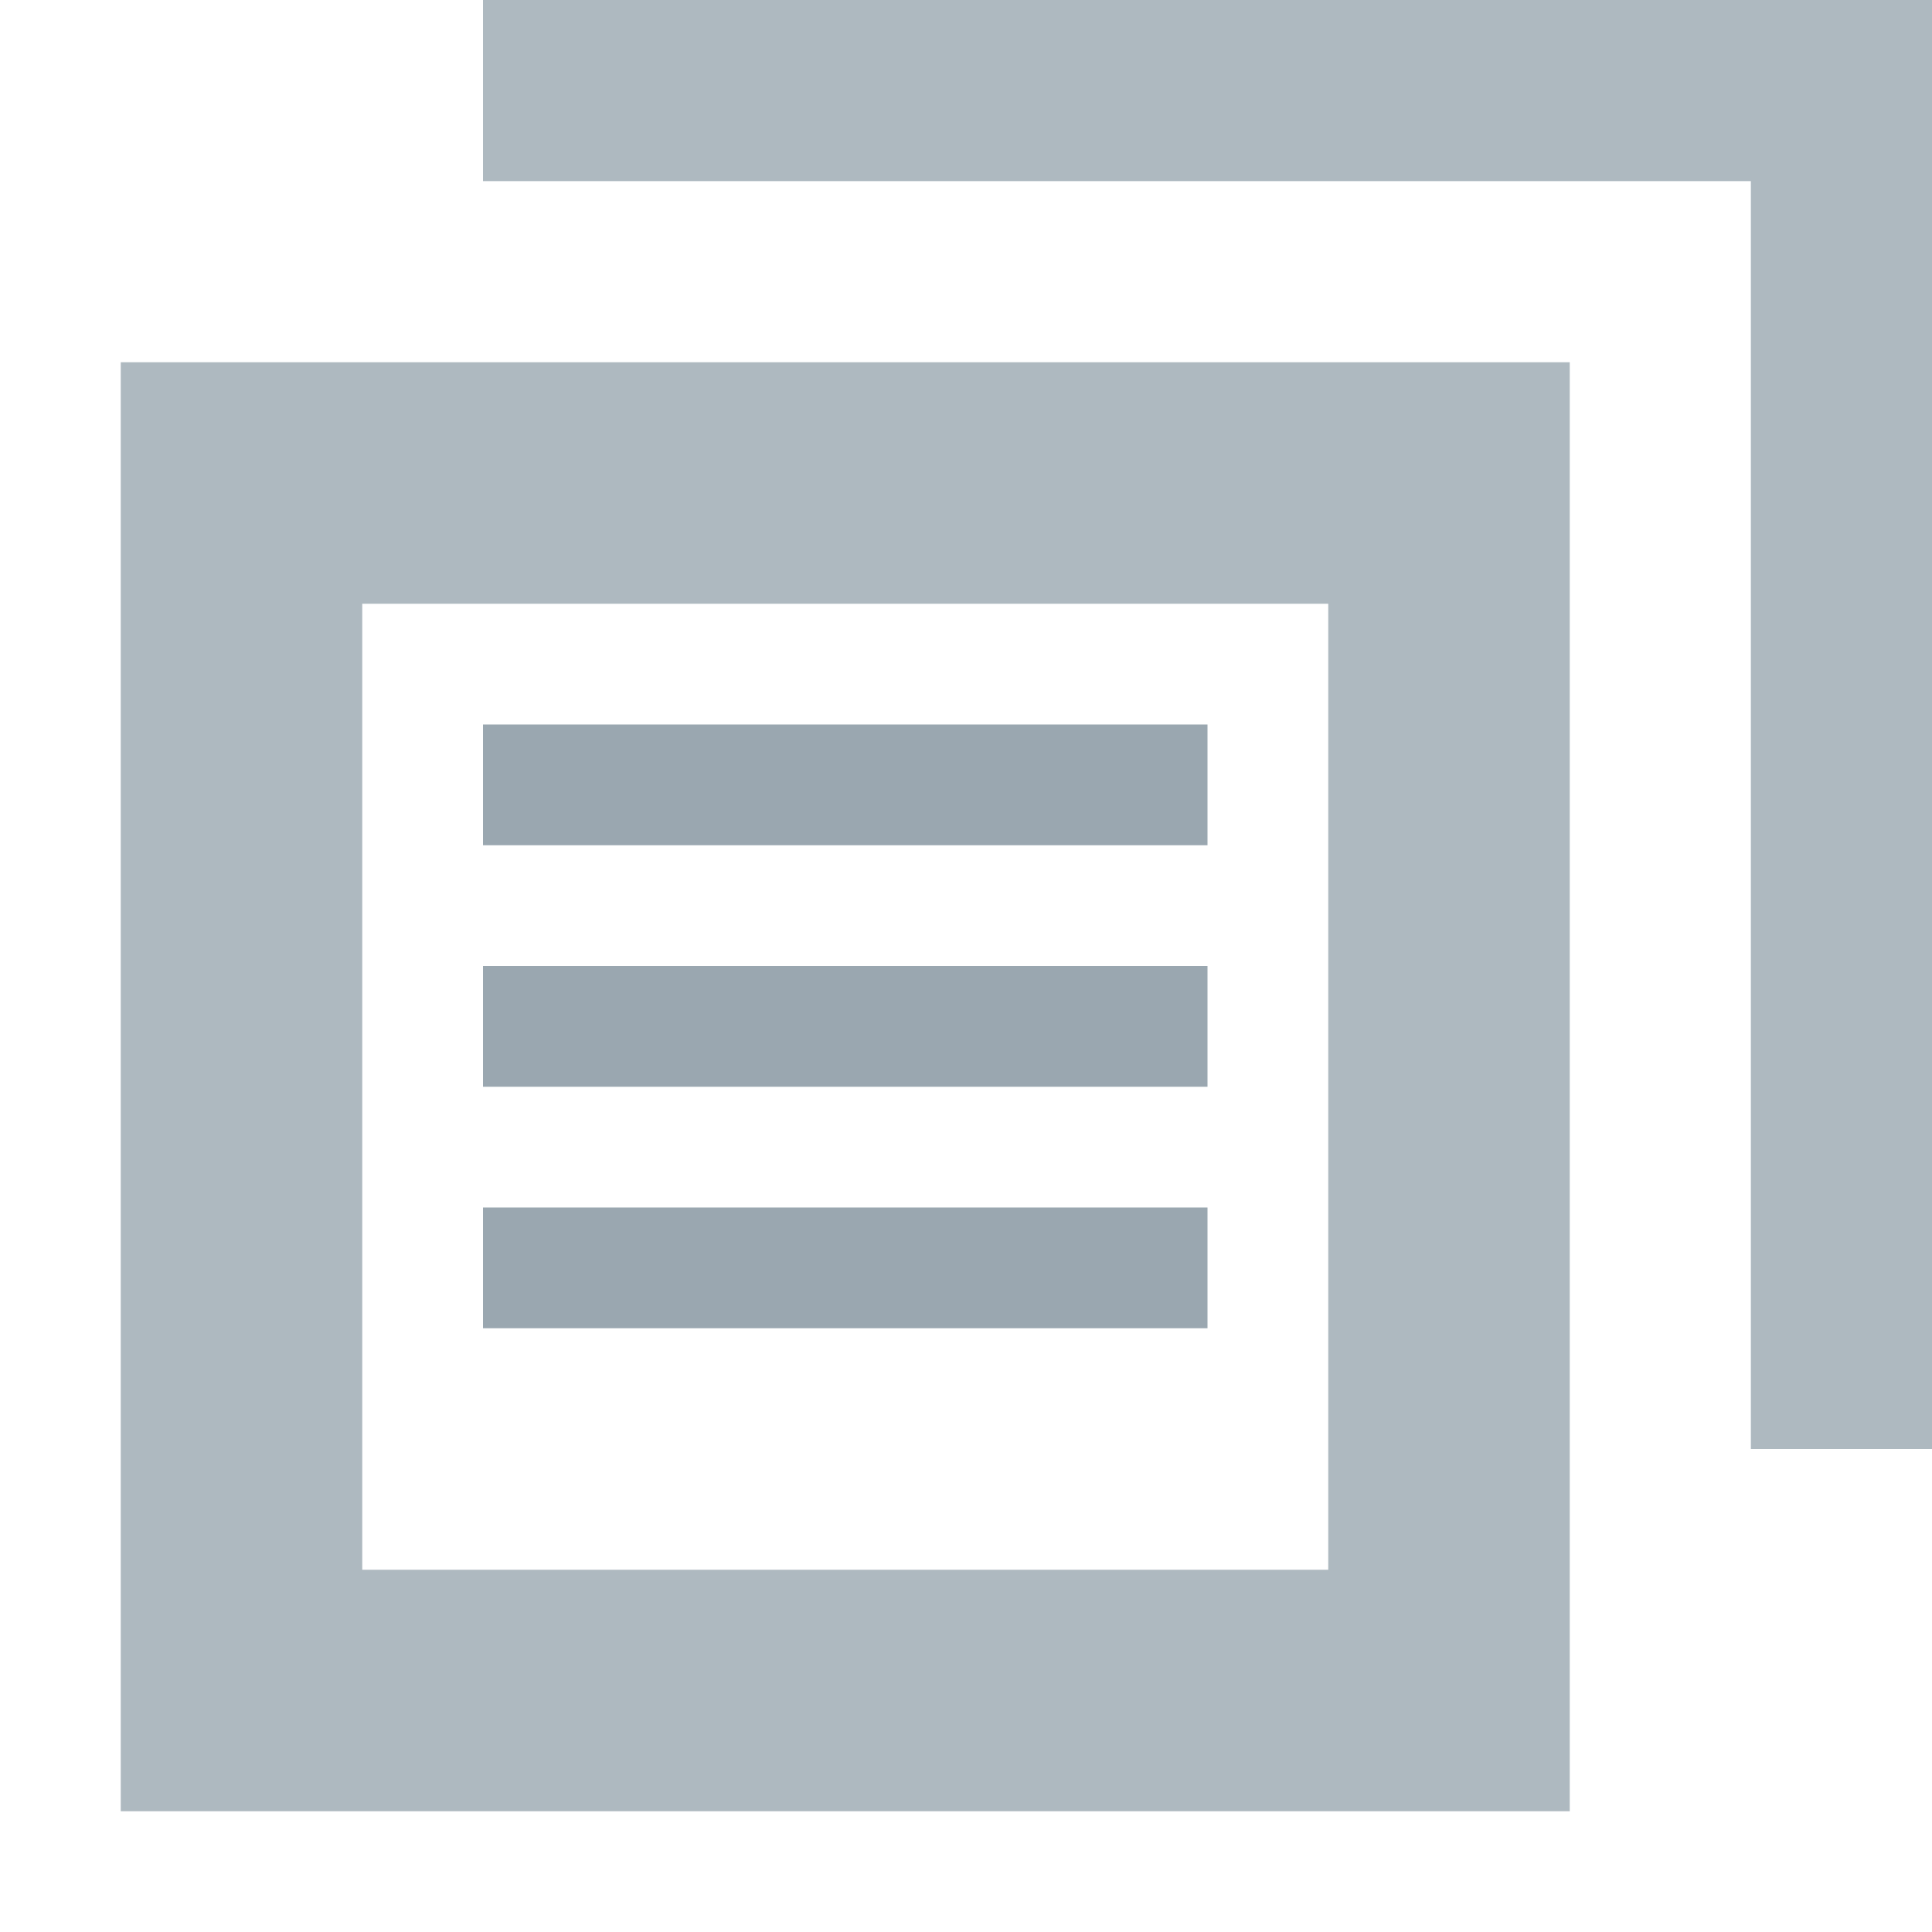 <!-- Copyright 2000-2021 JetBrains s.r.o. and contributors. Use of this source code is governed by the Apache 2.0 license that can be found in the LICENSE file. -->
<svg xmlns="http://www.w3.org/2000/svg" width="16" height="16" viewBox="0 0 16 16">
  <g fill="none" fill-rule="evenodd">
    <path fill="#9AA7B0" fill-opacity=".8" d="M10.5,12 L10.5,1.5 L0,1.5 L0,0 L12,0 L12,12 L10.5,12 Z" transform="translate(4)"/>
    <g fill="#9AA7B0" transform="translate(1 3)">
      <rect width="6" height="1" x="3" y="3"/>
      <rect width="6" height="1" x="3" y="5"/>
      <rect width="6" height="1" x="3" y="7"/>
      <path fill-opacity=".8" d="M0,0 L12,0 L12,12 L0,12 L0,0 Z M2,2 L2,10 L10,10 L10,2 L2,2 Z"/>
    </g>
  </g>
</svg>

